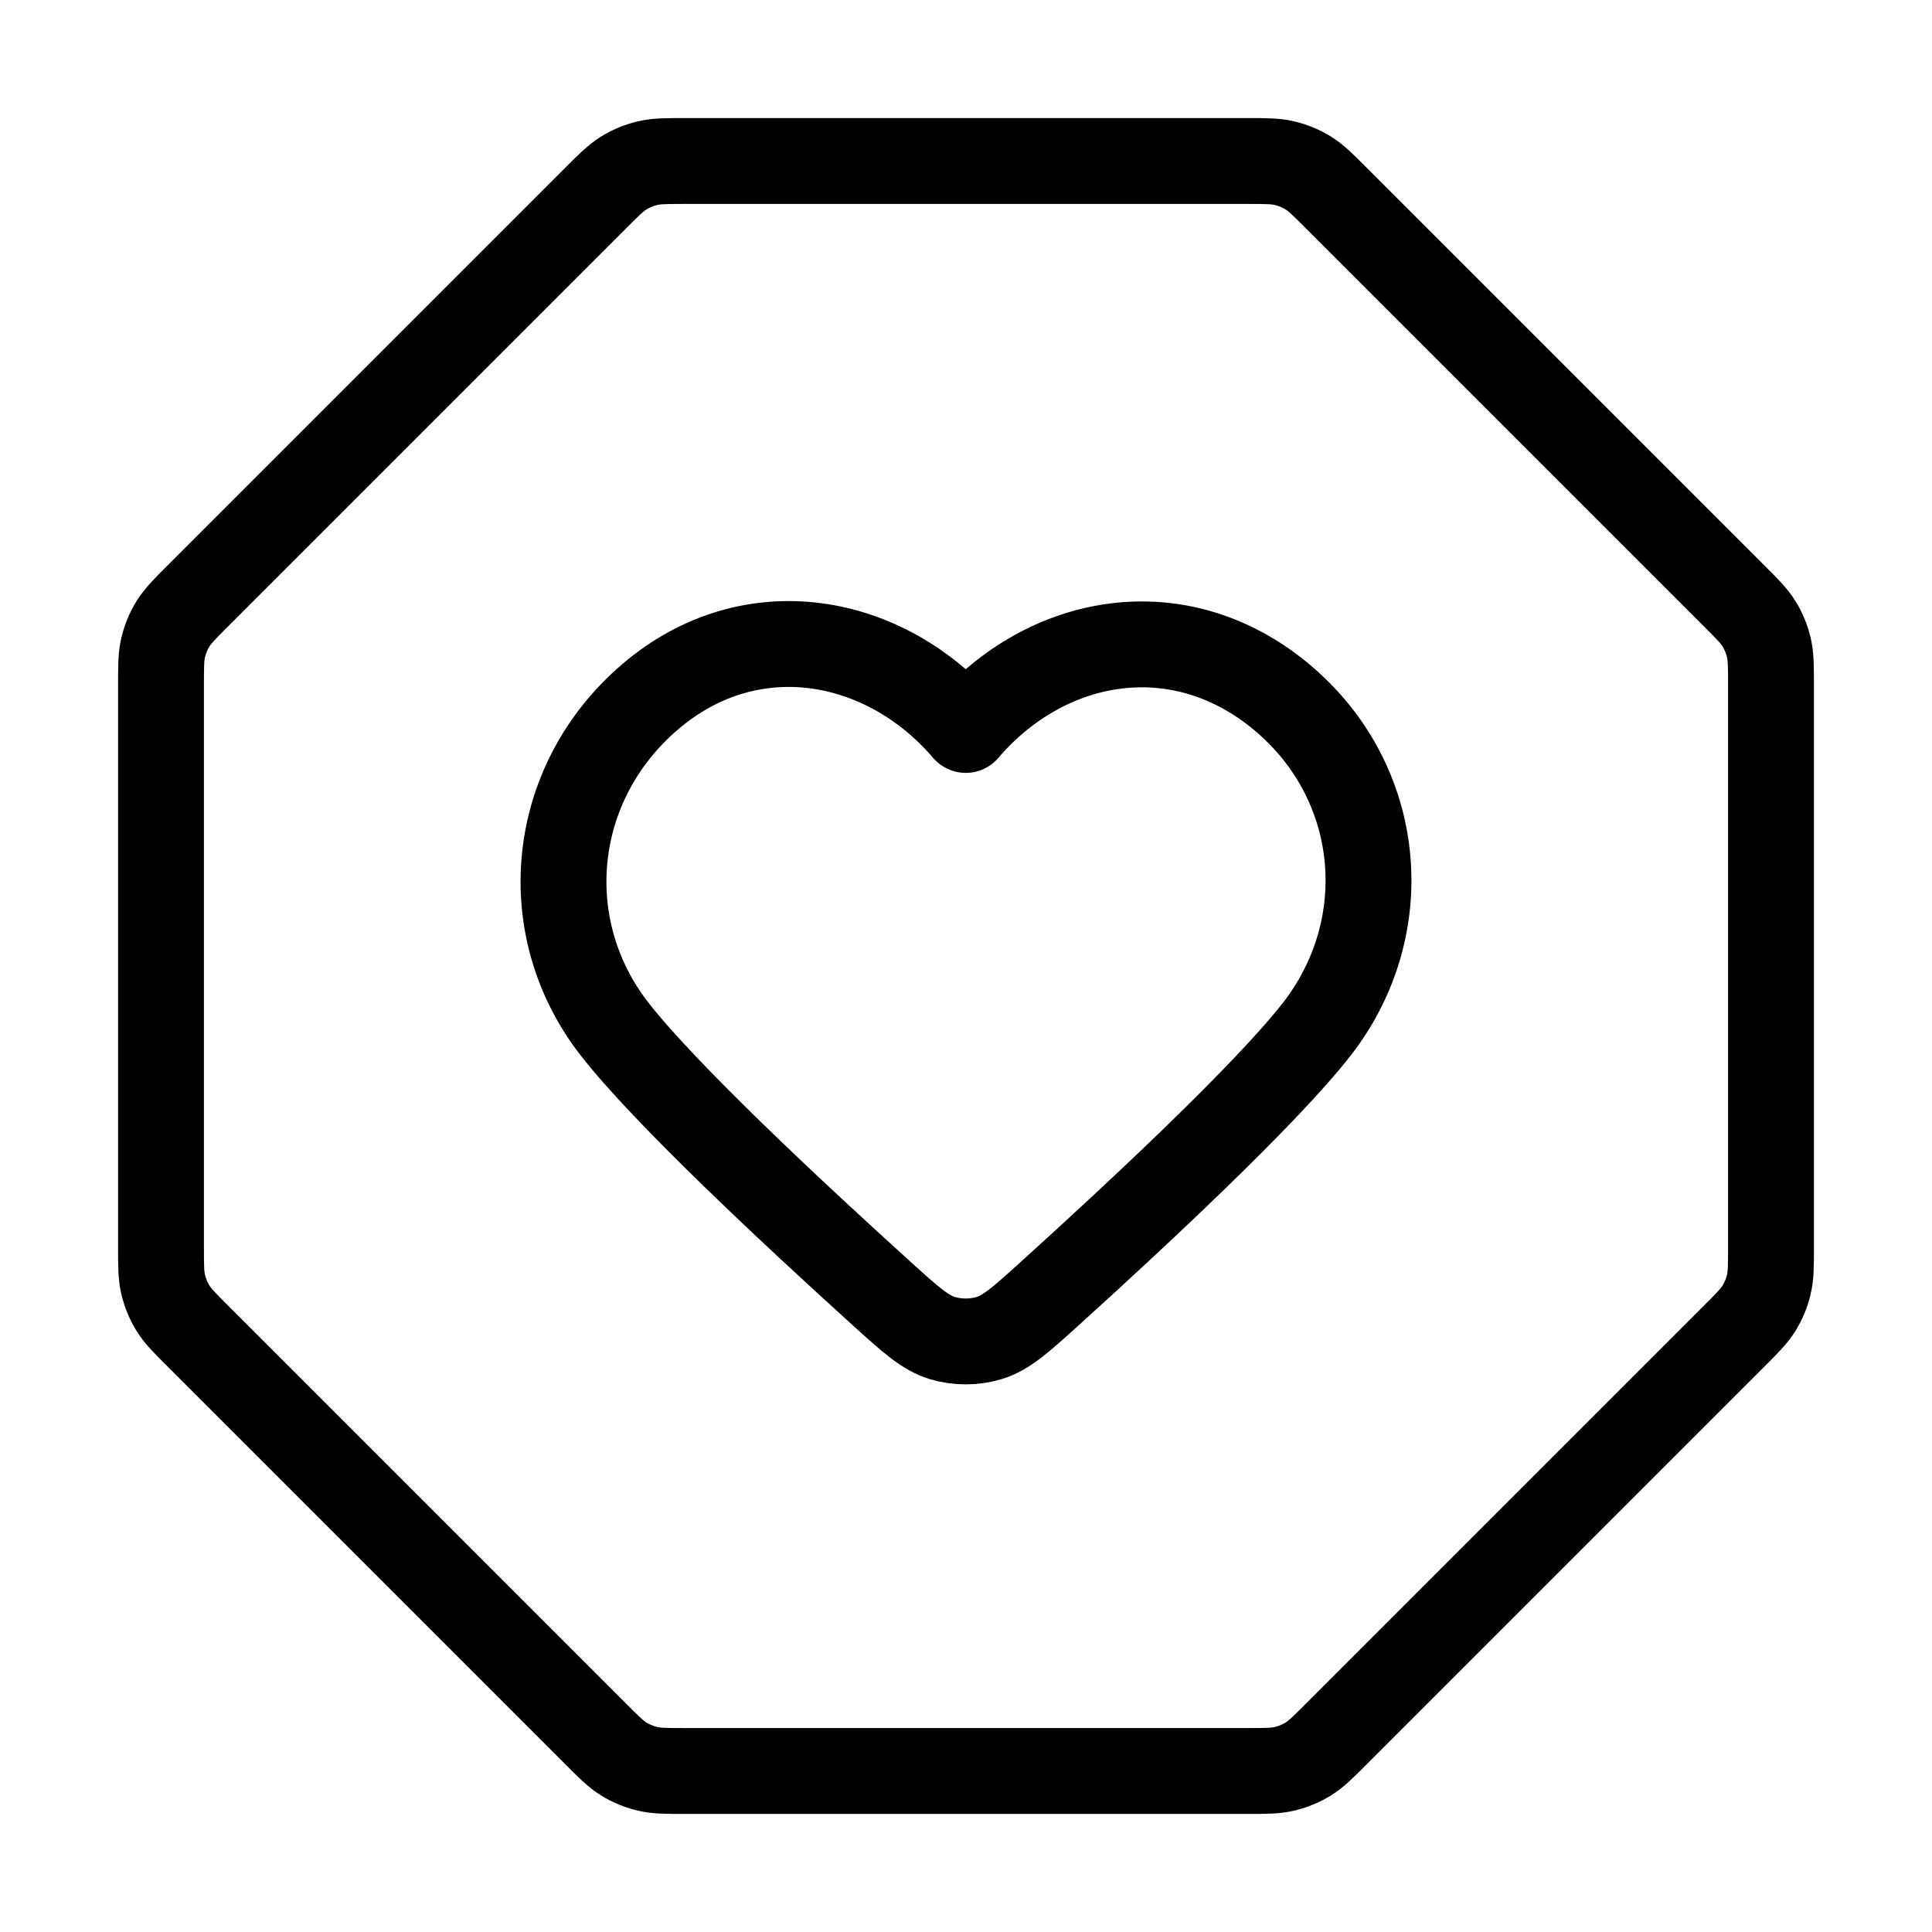 <svg width="45" height="45" viewBox="0 0 45 45" fill="none" xmlns="http://www.w3.org/2000/svg">
<path d="M13.859 4.629C14.183 4.304 14.345 4.142 14.534 4.026C14.702 3.923 14.885 3.848 15.076 3.802C15.292 3.75 15.521 3.75 15.98 3.75H29.02C29.478 3.75 29.708 3.75 29.924 3.802C30.115 3.848 30.298 3.923 30.466 4.026C30.655 4.142 30.817 4.304 31.141 4.629L40.371 13.859C40.696 14.183 40.858 14.345 40.974 14.534C41.077 14.702 41.152 14.885 41.198 15.076C41.25 15.292 41.25 15.521 41.25 15.98V29.02C41.25 29.478 41.25 29.708 41.198 29.924C41.152 30.115 41.077 30.298 40.974 30.466C40.858 30.655 40.696 30.817 40.371 31.141L31.141 40.371C30.817 40.696 30.655 40.858 30.466 40.974C30.298 41.077 30.115 41.152 29.924 41.198C29.708 41.25 29.478 41.25 29.02 41.25H15.98C15.521 41.25 15.292 41.25 15.076 41.198C14.885 41.152 14.702 41.077 14.534 40.974C14.345 40.858 14.183 40.696 13.859 40.371L4.629 31.141C4.304 30.817 4.142 30.655 4.026 30.466C3.923 30.298 3.848 30.115 3.802 29.924C3.75 29.708 3.75 29.478 3.75 29.02V15.98C3.75 15.521 3.75 15.292 3.802 15.076C3.848 14.885 3.923 14.702 4.026 14.534C4.142 14.345 4.304 14.183 4.629 13.859L13.859 4.629Z" stroke="black" stroke-width="2" stroke-linecap="round" stroke-linejoin="round"/>
<path fill-rule="evenodd" clip-rule="evenodd" d="M22.494 17.002C20.619 14.811 17.494 14.222 15.145 16.228C12.796 18.235 12.466 21.59 14.31 23.963C15.492 25.483 18.517 28.302 20.539 30.132C21.211 30.74 21.547 31.044 21.95 31.166C22.296 31.271 22.691 31.271 23.037 31.166C23.44 31.044 23.776 30.74 24.448 30.132C26.471 28.302 29.496 25.483 30.677 23.963C32.521 21.59 32.231 18.214 29.842 16.228C27.453 14.243 24.368 14.811 22.494 17.002Z" stroke="black" stroke-width="2" stroke-linecap="round" stroke-linejoin="round"/>
</svg>
